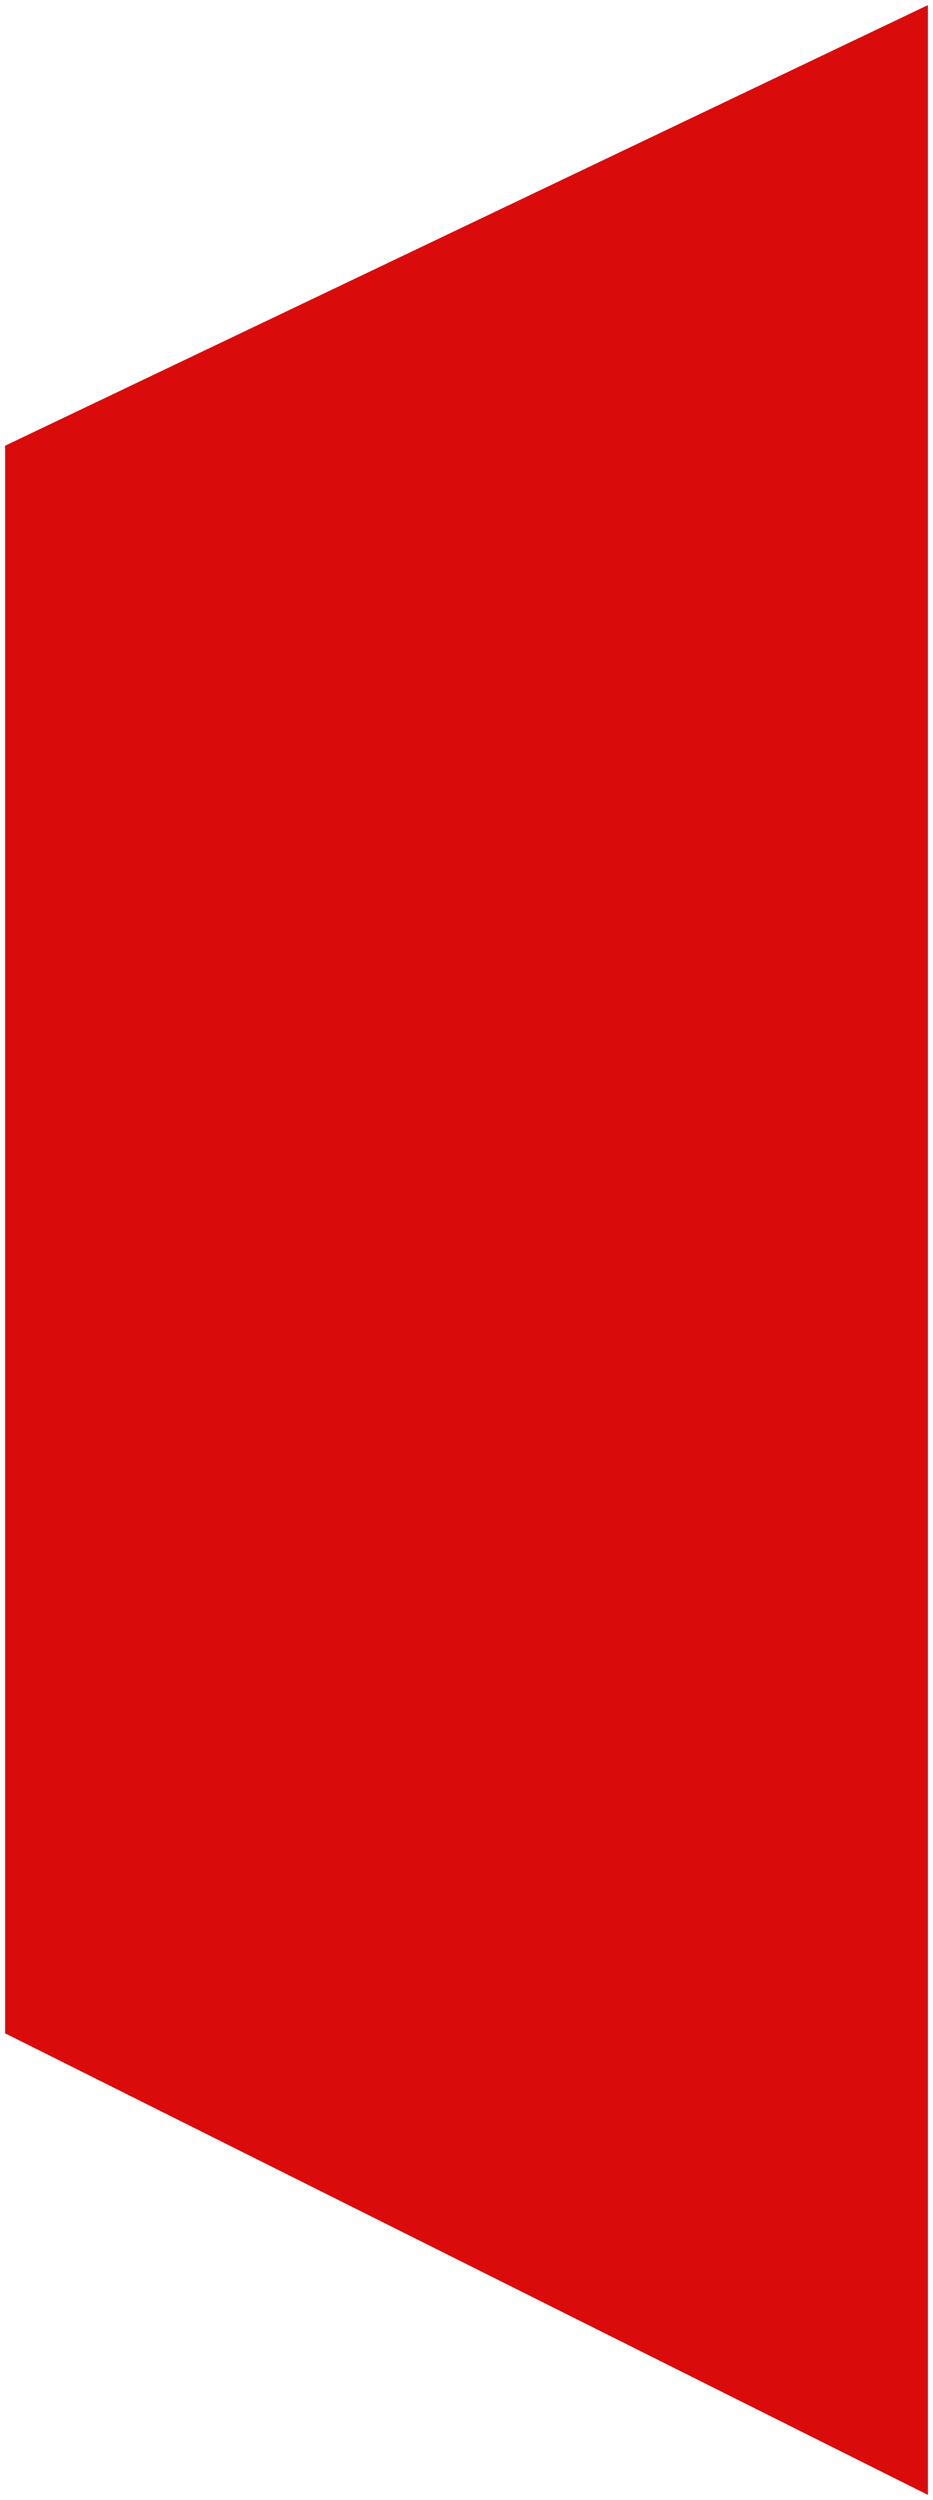<svg width="183" height="490" viewBox="0 0 183 490" fill="none" xmlns="http://www.w3.org/2000/svg">
<path d="M1 87.36L182 1V80.506V87.36V398.528V489L1 398.528V87.36Z" fill="#DA0B0B"/>
<path d="M1 87.36L182 1V80.506V87.36M1 87.36H182M1 87.36V398.528M182 87.36V398.528M182 398.528H1M182 398.528V489L1 398.528"/>
</svg>
